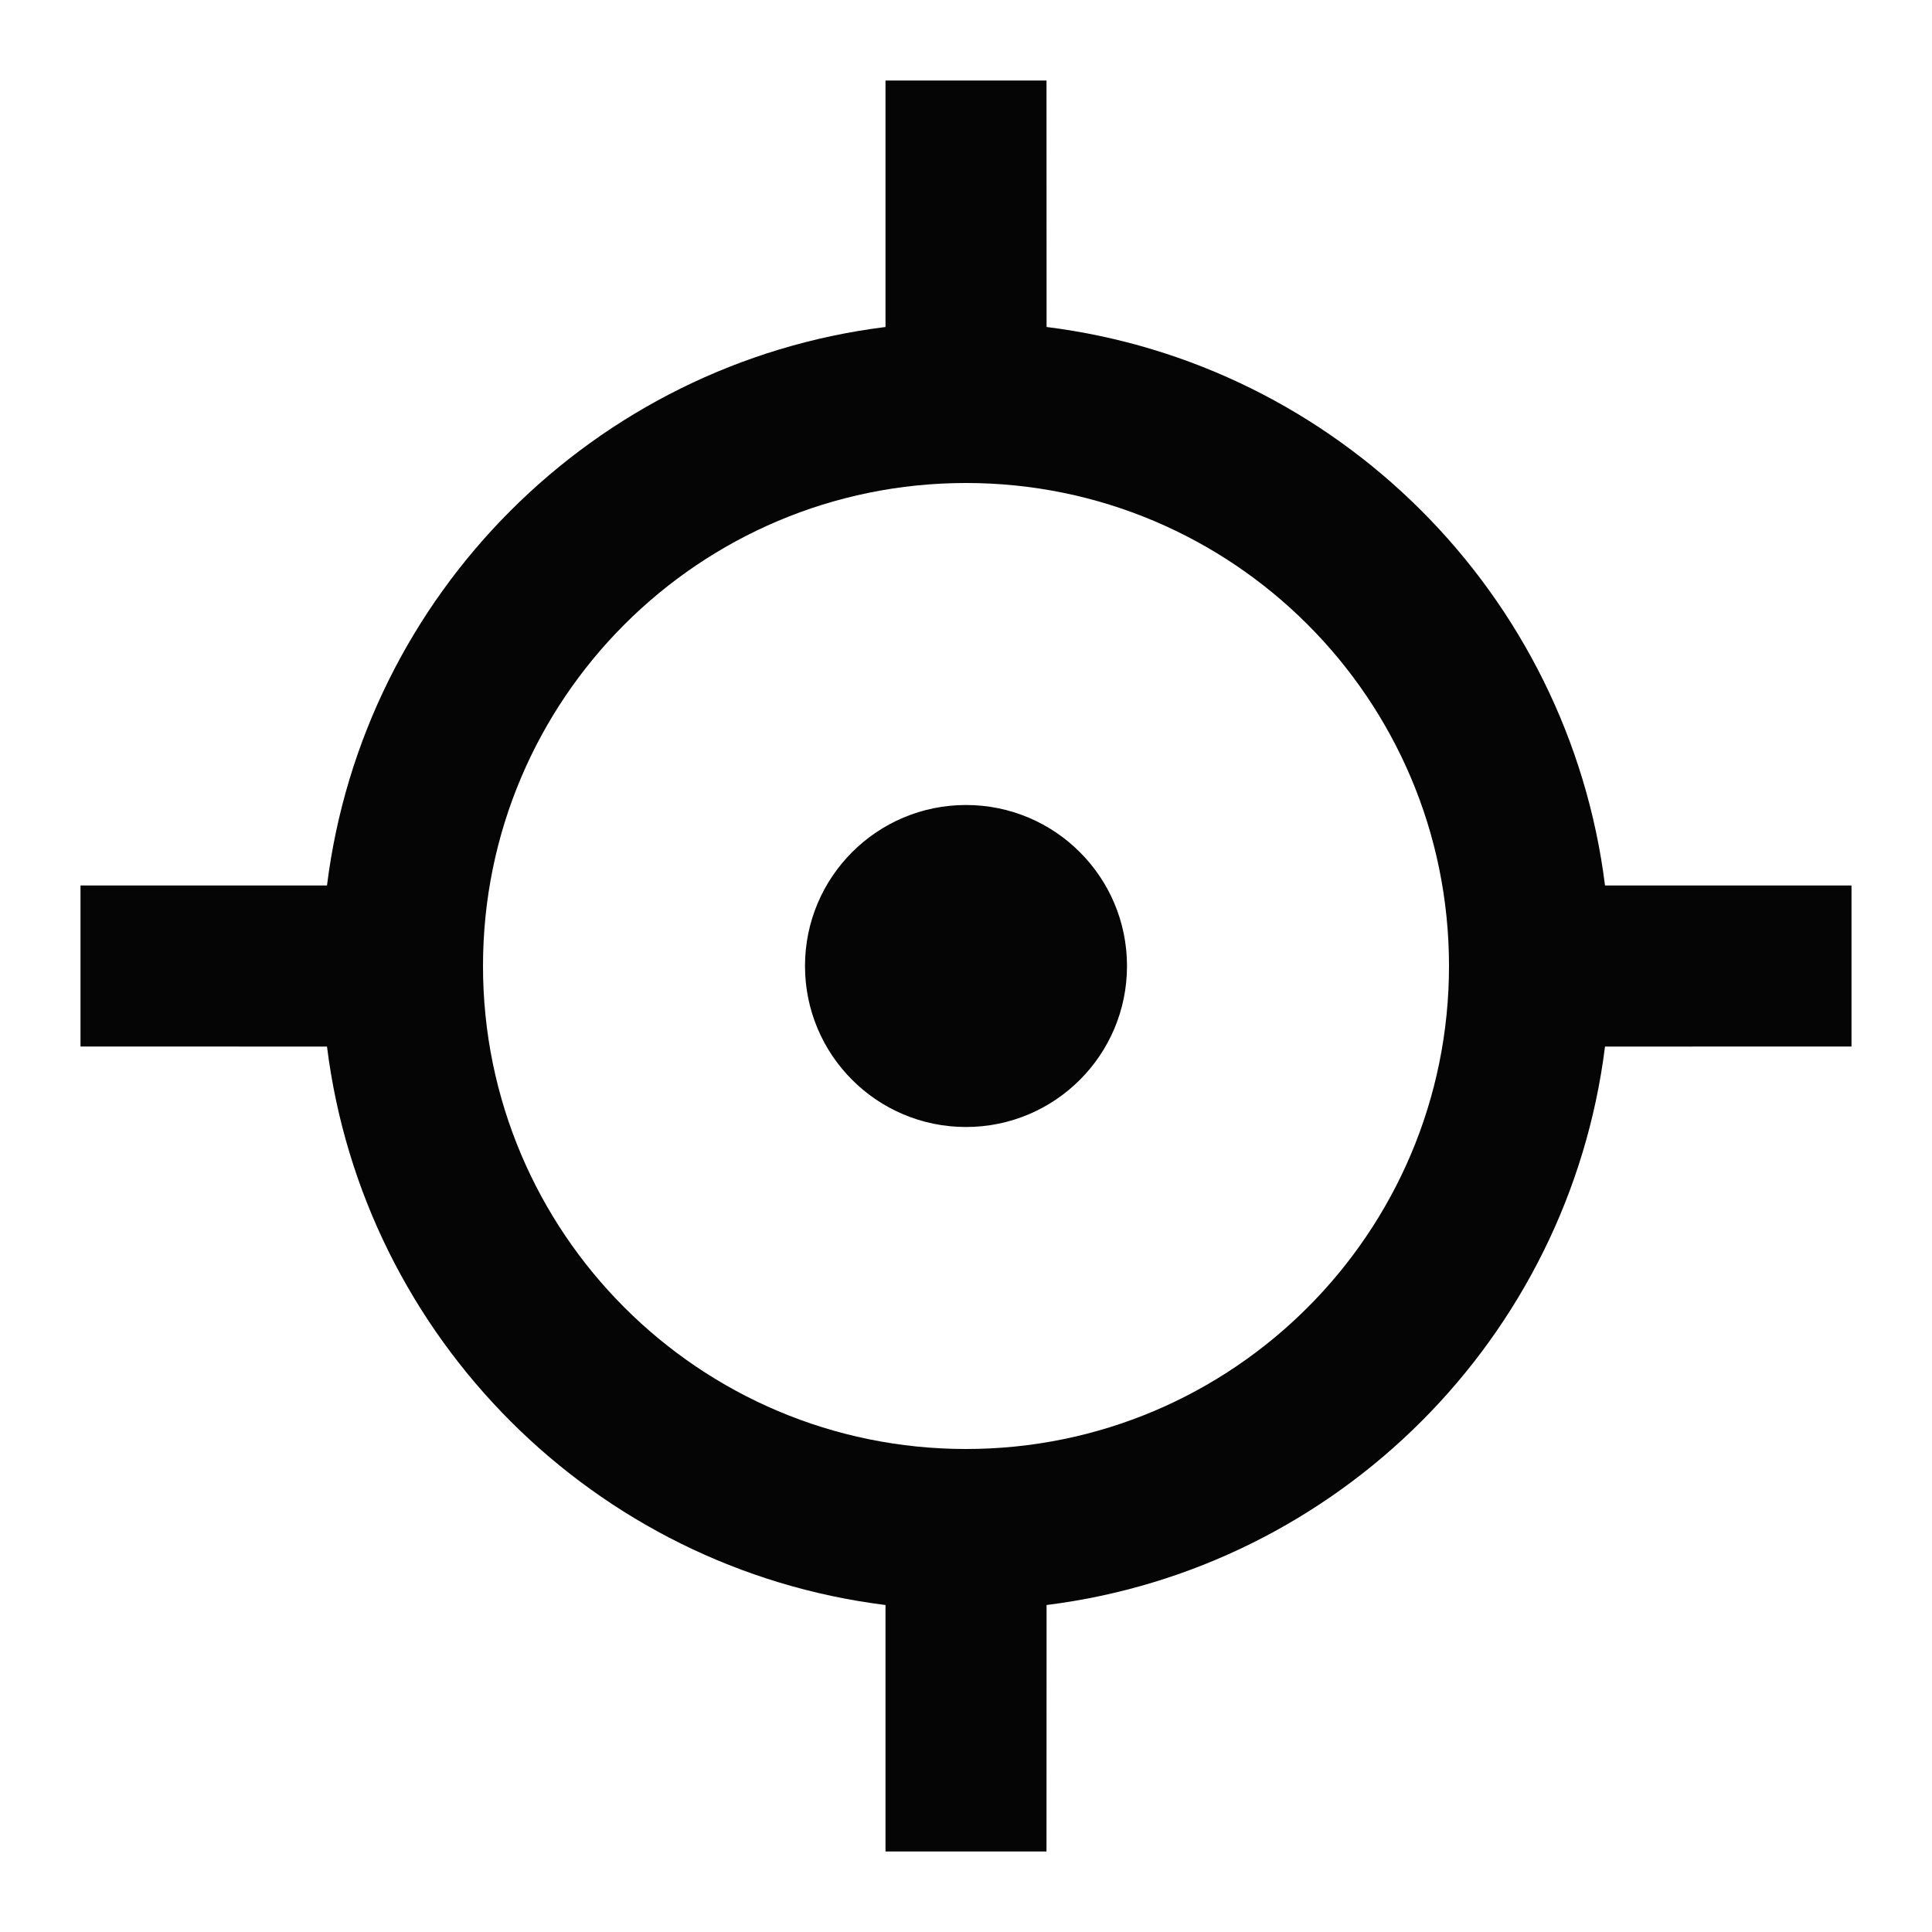<svg width="24" height="24" viewBox="0 0 24 24" fill="none" xmlns="http://www.w3.org/2000/svg">
<path d="M13 1L13.001 4.062C16.619 4.514 19.487 7.382 19.938 11H23V13L19.938 13.001C19.486 16.619 16.619 19.486 13.001 19.938L13 23H11V19.938C7.382 19.487 4.514 16.619 4.062 13.001L1 13V11H4.062C4.513 7.381 7.381 4.513 11 4.062V1H13ZM12 6C8.686 6 6 8.686 6 12C6 15.314 8.686 18 12 18C15.314 18 18 15.314 18 12C18 8.686 15.314 6 12 6ZM12 10C13.105 10 14 10.895 14 12C14 13.105 13.105 14 12 14C10.895 14 10 13.105 10 12C10 10.895 10.895 10 12 10Z" fill="#050505"/>
</svg>

